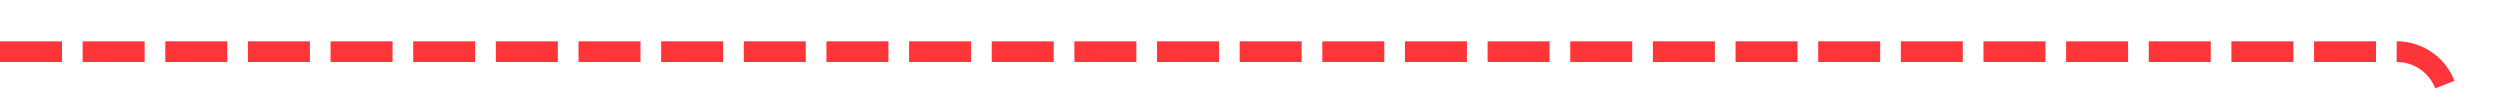 ﻿<?xml version="1.0" encoding="utf-8"?>
<svg version="1.1" xmlns:xlink="http://www.w3.org/1999/xlink" width="242px" height="10px" preserveAspectRatio="xMinYMid meet" viewBox="2633 1119  242 8" xmlns="http://www.w3.org/2000/svg">
  <path d="M 2633 1123  L 2865 1123  A 5 5 0 0 1 2870 1128 L 2870 1156  A 5 5 0 0 0 2875 1161 L 2883 1161  " stroke-width="2" stroke-dasharray="6,2" stroke="#ff3539" fill="none" />
  <path d="M 2882 1168.6  L 2889 1161  L 2882 1153.4  L 2882 1168.6  Z " fill-rule="nonzero" fill="#ff3539" stroke="none" />
</svg>